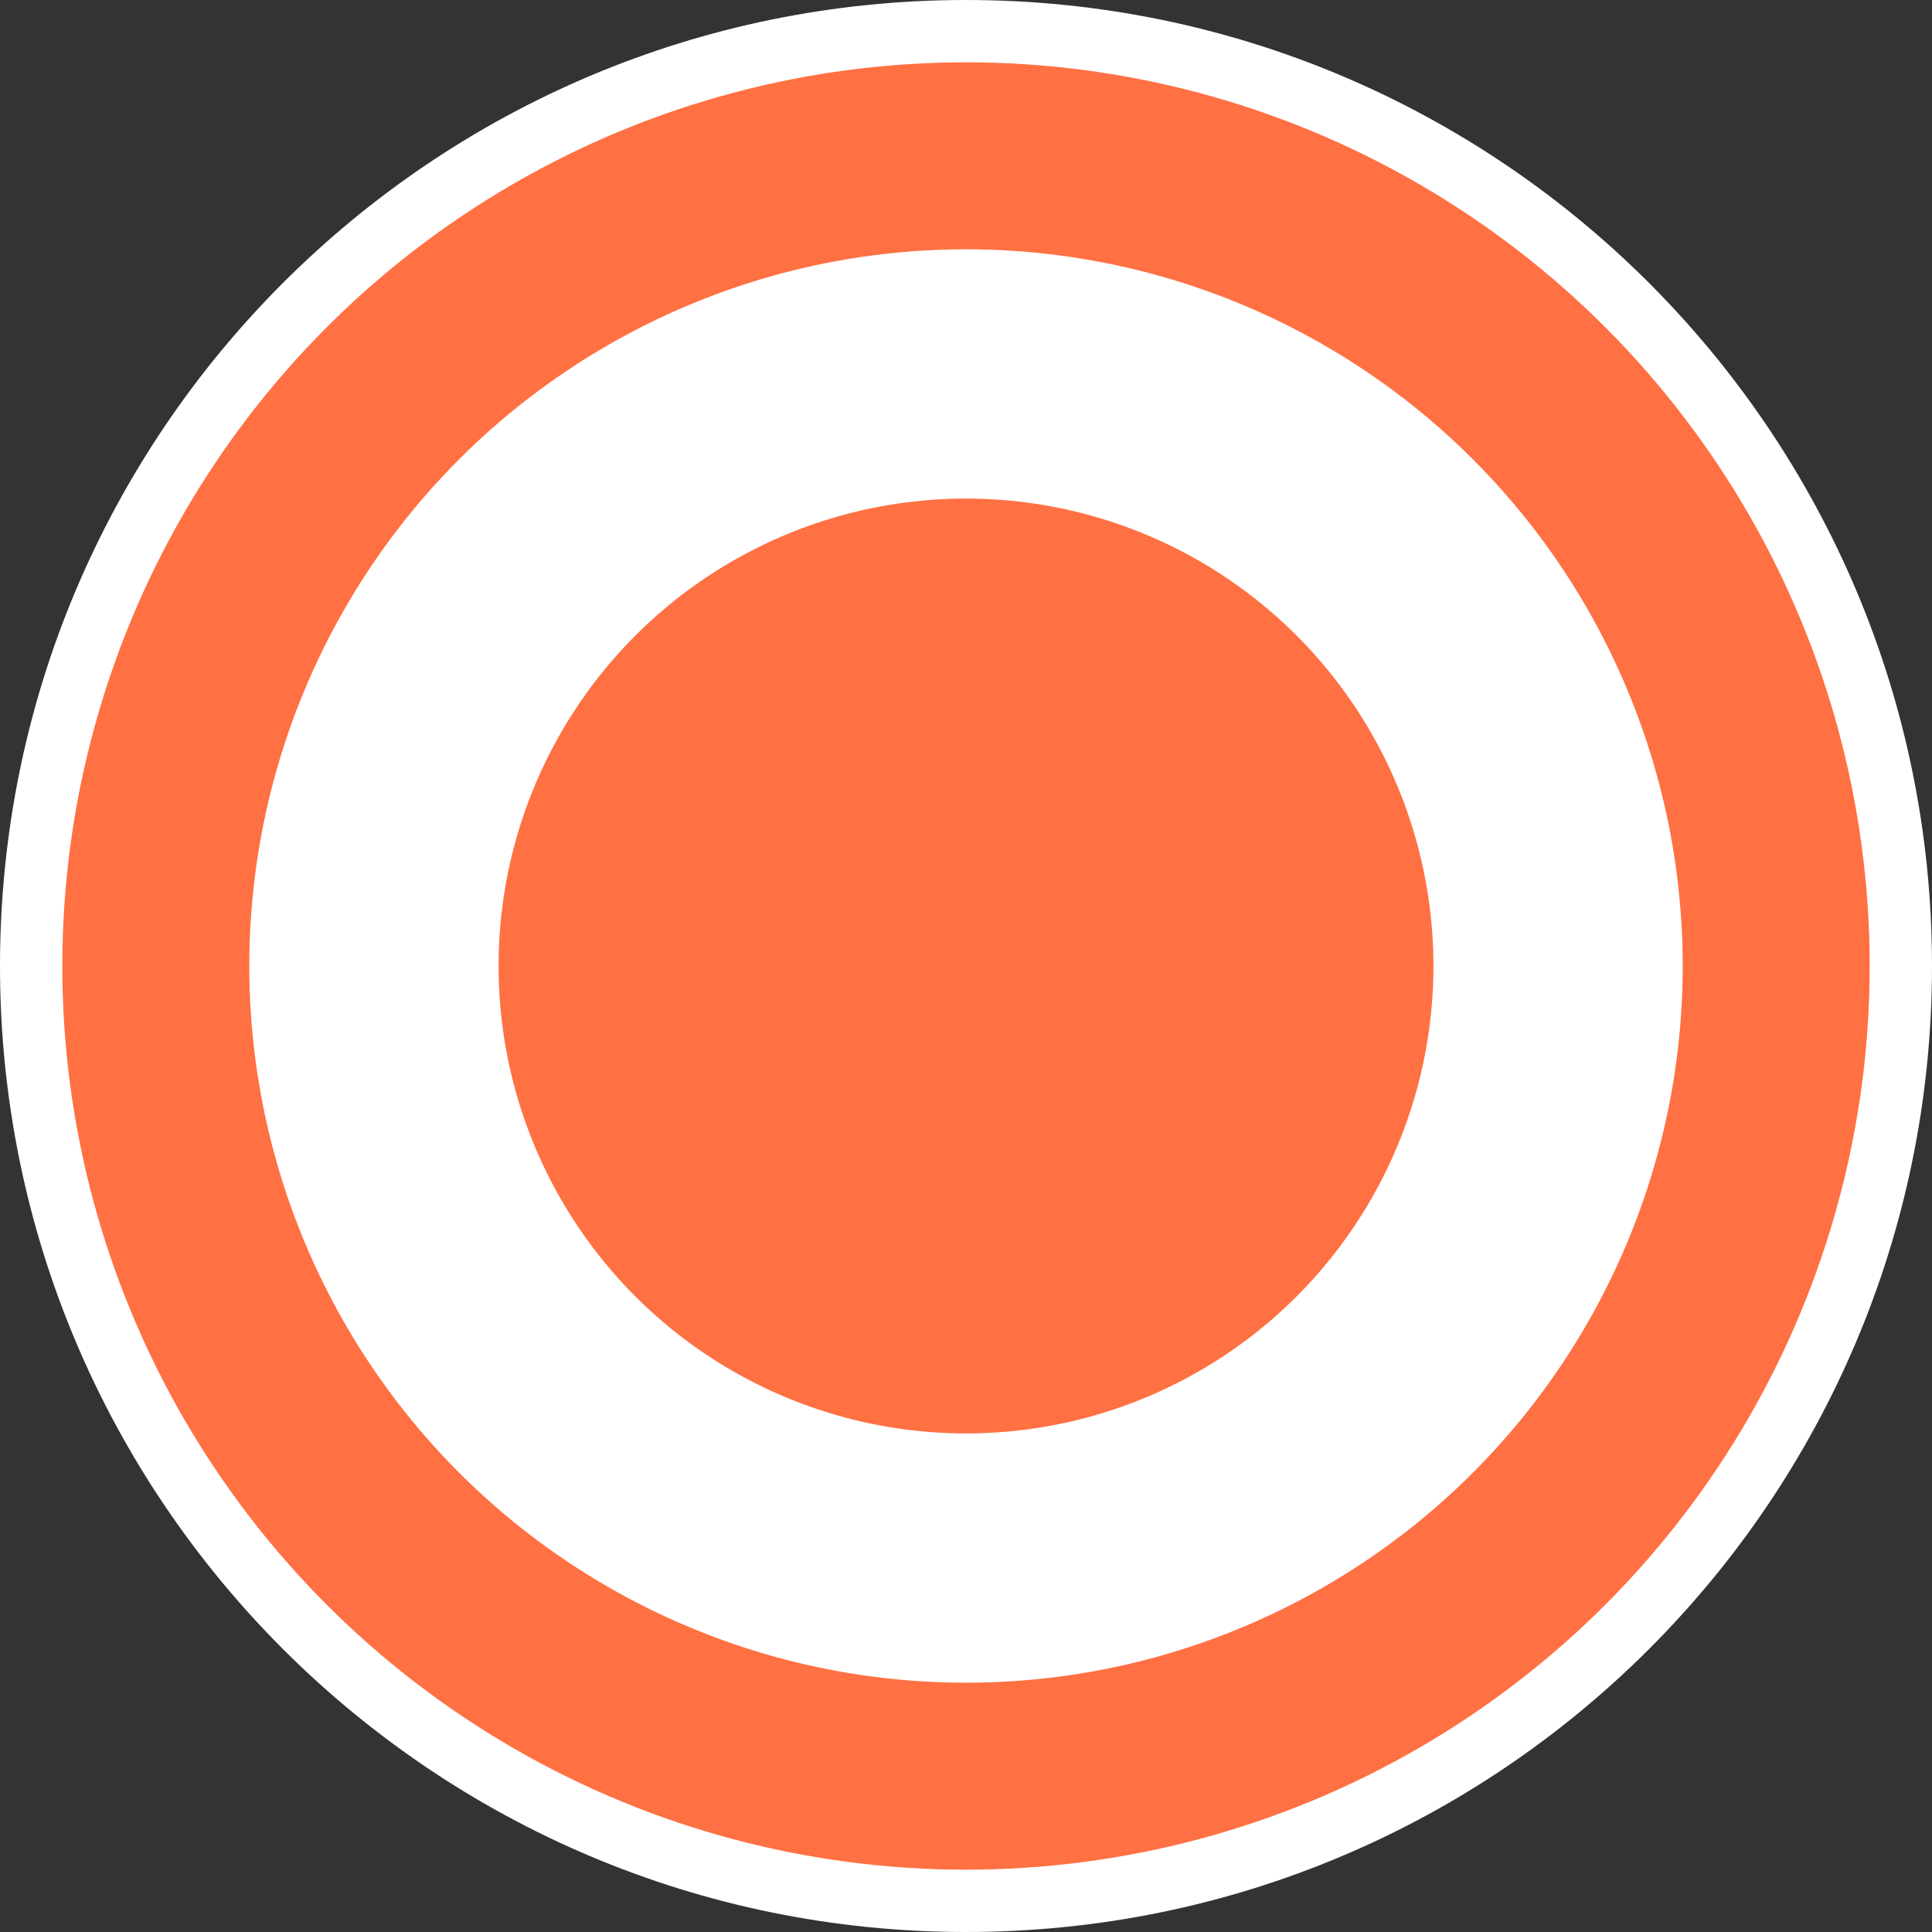 <svg xmlns="http://www.w3.org/2000/svg" xmlns:xlink="http://www.w3.org/1999/xlink" width="31" height="31" viewBox="0 0 31 31"><rect x="0" y="0" width="31" height="31" fill="#333333" stroke="none"/><defs><style>.a,.d{fill:none;}.b{clip-path:url(#a);}.c,.g{fill:#fff;}.d{stroke:#ff7043;stroke-miterlimit:10;stroke-width:3px;}.e{fill:#ff7043;}.f,.g{stroke:none;}</style><clipPath id="a"><rect class="a" width="31" height="31"/></clipPath></defs><g class="b"><g class="c"><path class="f" d="M 15.5 30.45 C 11.507 30.45 7.752 28.895 4.929 26.071 C 2.105 23.248 0.55 19.493 0.55 15.5 C 0.55 11.507 2.105 7.752 4.929 4.929 C 7.752 2.105 11.507 0.55 15.5 0.55 C 19.493 0.55 23.248 2.105 26.071 4.929 C 28.895 7.752 30.45 11.507 30.45 15.5 C 30.45 19.493 28.895 23.248 26.071 26.071 C 23.248 28.895 19.493 30.45 15.5 30.45 Z"/><path class="g" d="M 15.5 1.1 C 11.654 1.1 8.037 2.598 5.318 5.318 C 2.598 8.037 1.1 11.654 1.1 15.5 C 1.1 19.346 2.598 22.963 5.318 25.682 C 8.037 28.402 11.654 29.9 15.5 29.9 C 19.346 29.9 22.963 28.402 25.682 25.682 C 28.402 22.963 29.9 19.346 29.9 15.5 C 29.9 11.654 28.402 8.037 25.682 5.318 C 22.963 2.598 19.346 1.1 15.5 1.1 M 15.5 0 C 24.06 0 31 6.94 31 15.5 C 31 24.06 24.06 31 15.5 31 C 6.94 31 0 24.06 0 15.5 C 0 6.94 6.94 0 15.5 0 Z"/></g><g transform="translate(-751 -4735)"><rect class="a" width="31" height="31" transform="translate(782 4735) rotate(90)"/><g class="d" transform="translate(752 4736)"><circle class="f" cx="14.5" cy="14.5" r="14.5"/><circle class="a" cx="14.5" cy="14.5" r="13"/></g><circle class="e" cx="7.5" cy="7.5" r="7.5" transform="translate(759 4743)"/></g></g></svg>